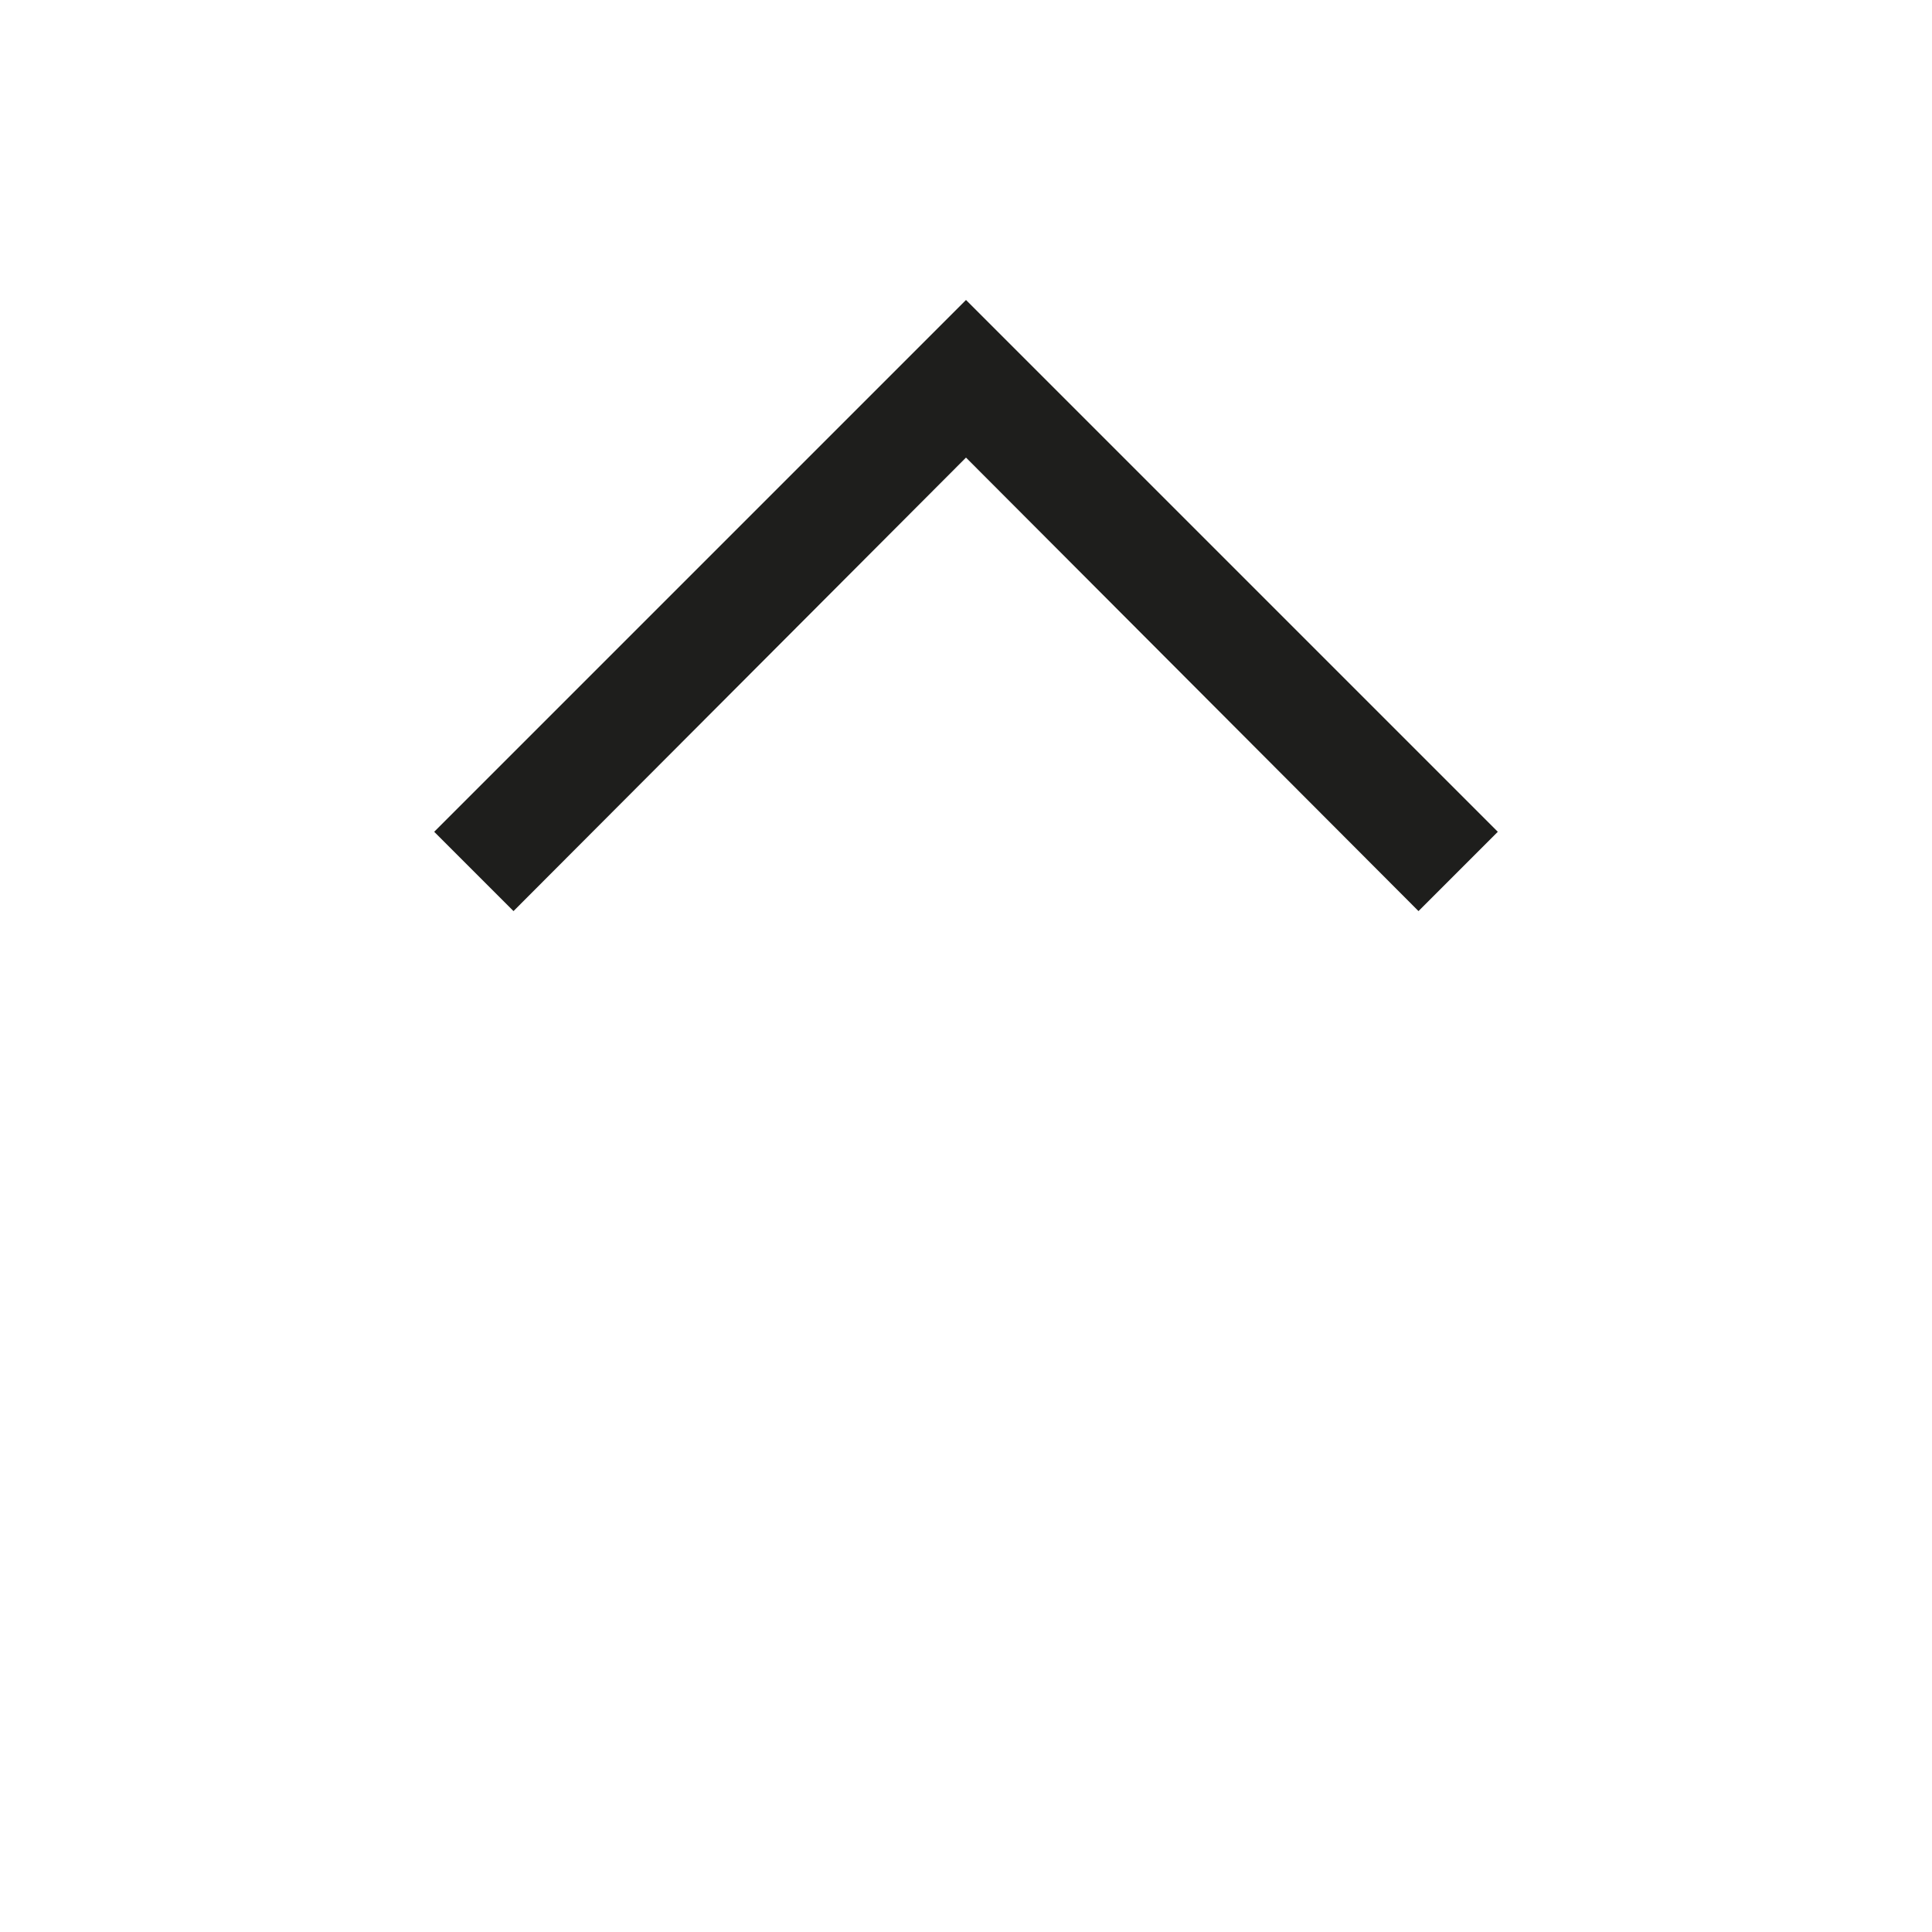 <svg id="Vrstva_1" data-name="Vrstva 1" xmlns="http://www.w3.org/2000/svg" width="6.7mm" height="6.7mm" viewBox="0 0 19 19">
  <g id="Arrows_A_Lupa" data-name="Arrows A Lupa">
    <polygon points="4.27 8.18 5.05 8.96 9.5 4.5 13.95 8.96 14.73 8.18 9.5 2.95 4.27 8.18" style="fill: #1e1e1c"/>
  </g>
</svg>
